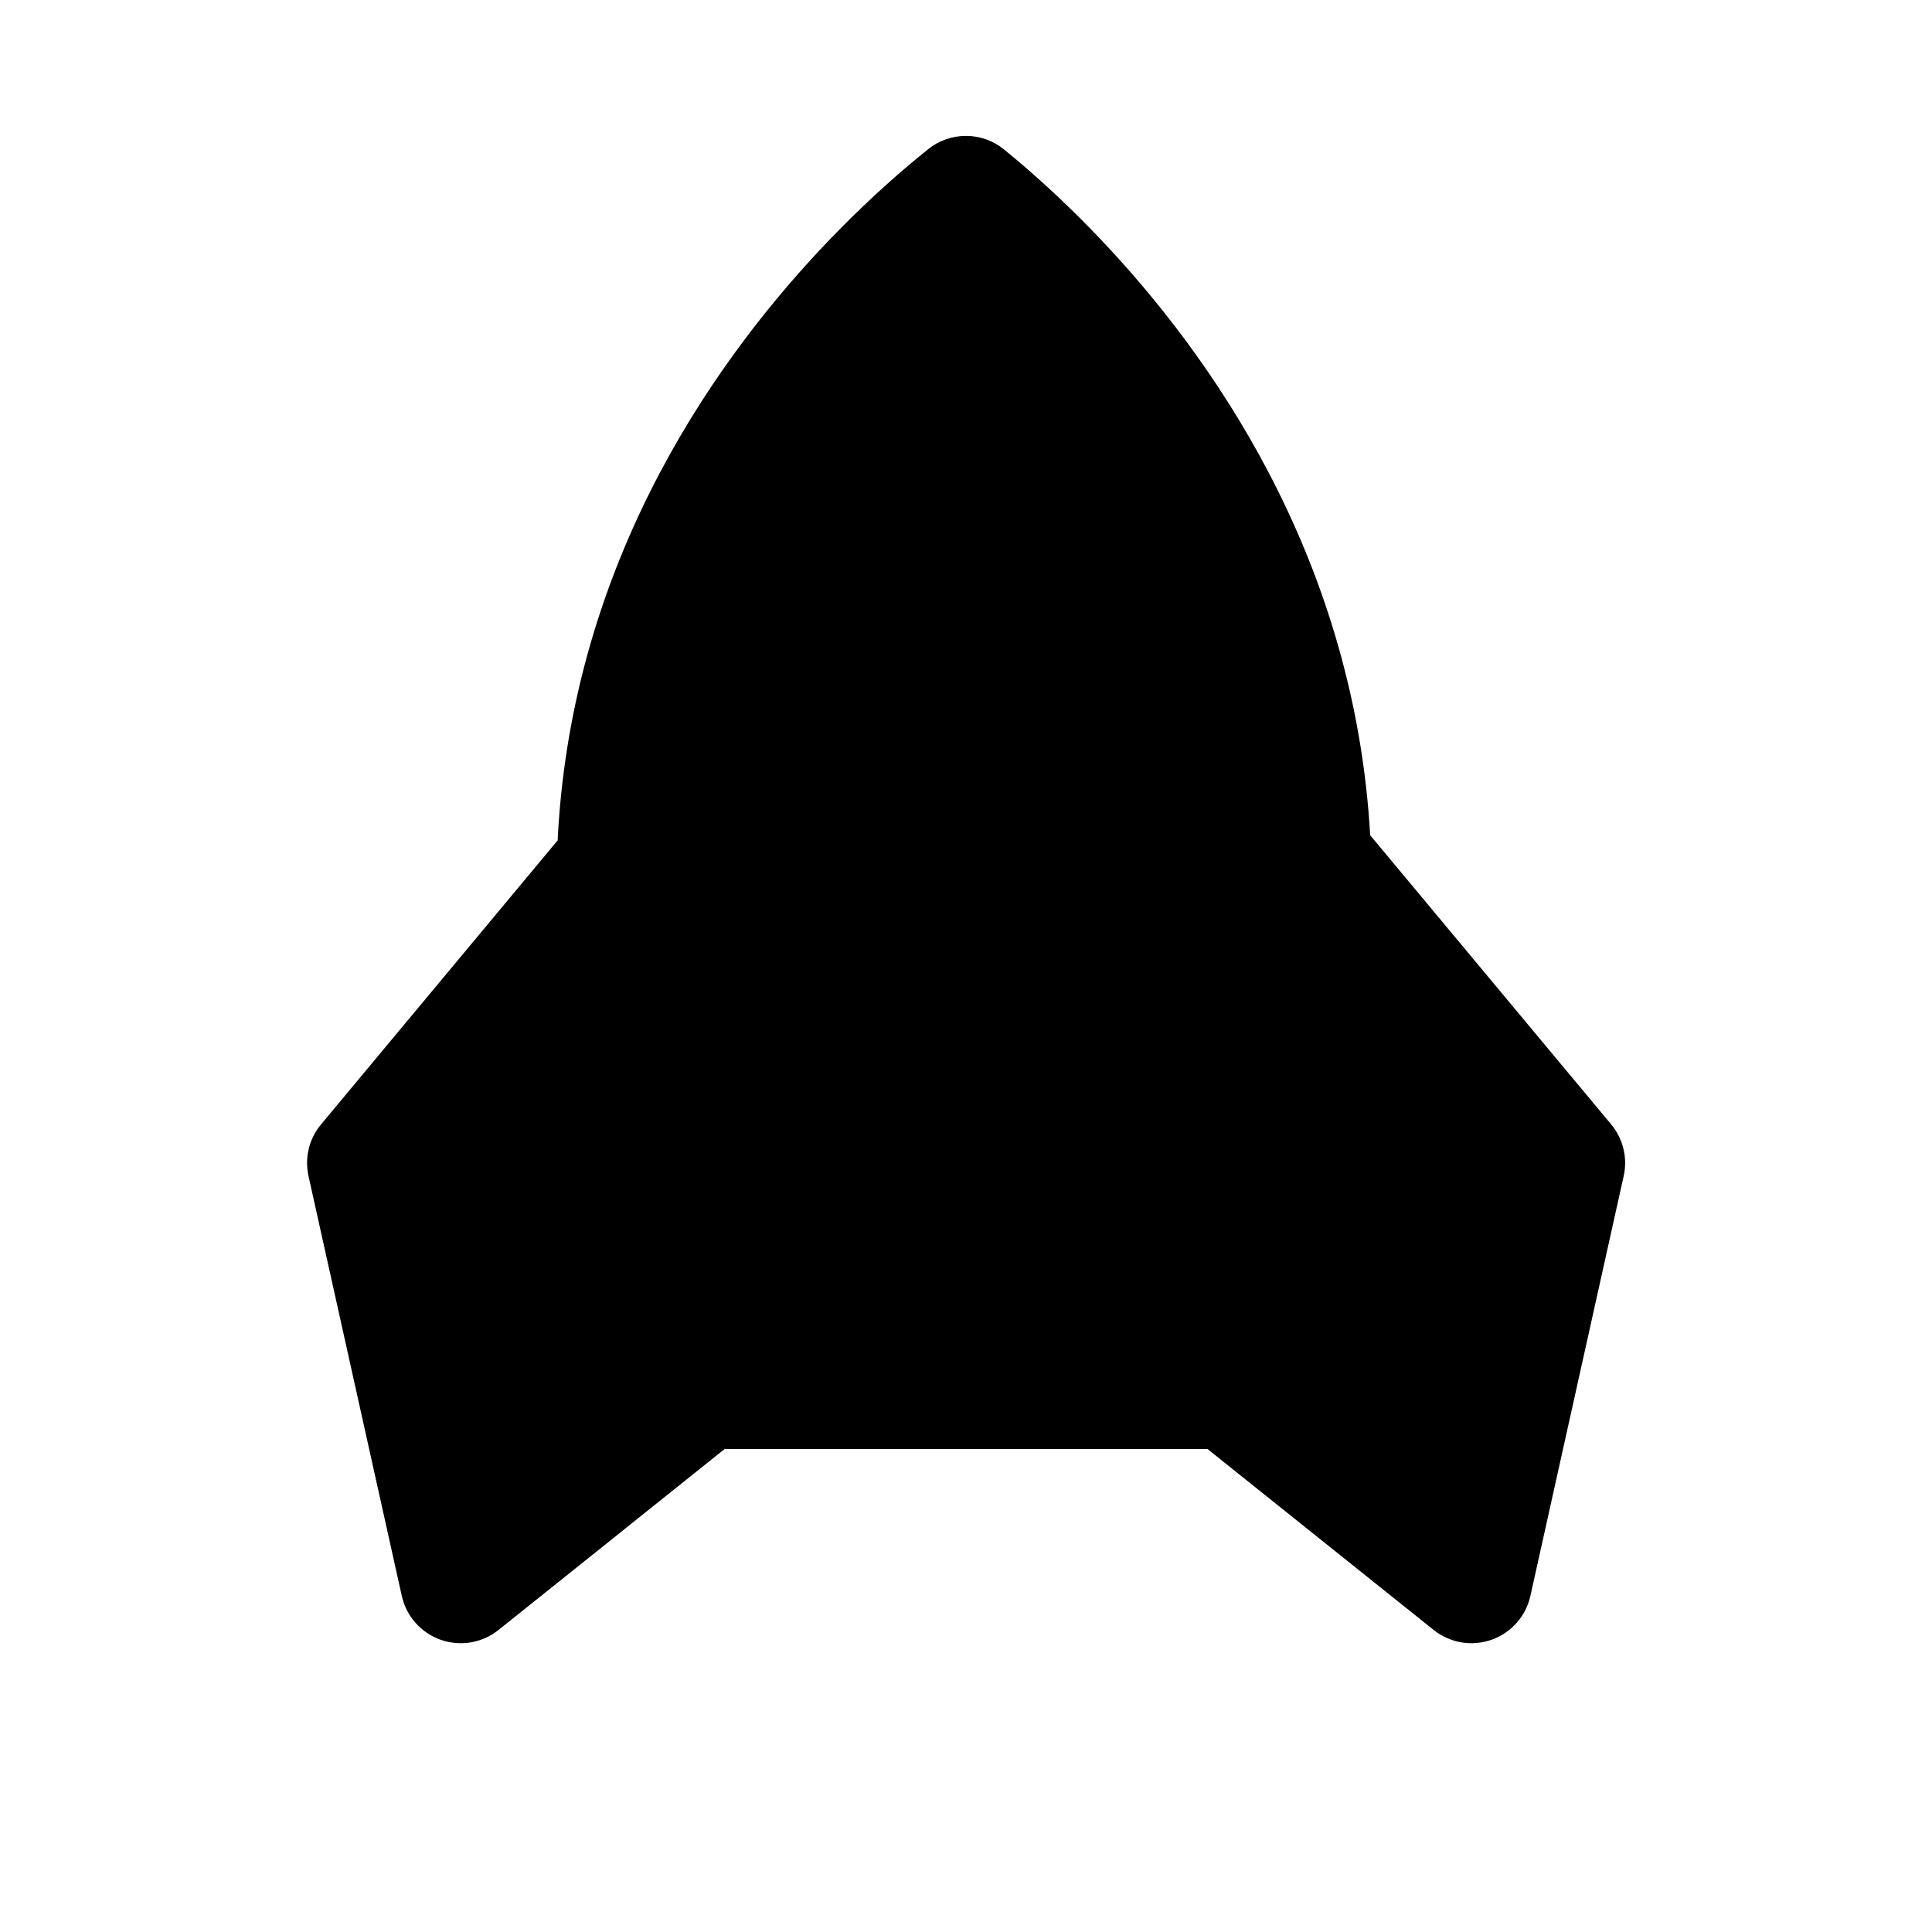 <svg viewBox="0 0 32 32" xmlns="http://www.w3.org/2000/svg">
<path d="M18 28H14" stroke-width="2" stroke-linecap="round" stroke-linejoin="round"/>
<path d="M15.374 2.47C13 4.372 5.06 11.971 12.003 24H20.003C26.802 11.98 18.977 4.383 16.628 2.474C16.451 2.33 16.23 2.251 16.002 2.251C15.774 2.25 15.552 2.327 15.374 2.47V2.47Z" stroke-width="2" stroke-linecap="round" stroke-linejoin="round"/>
<path d="M9.236 13.92L5.318 18.623C5.22 18.74 5.15 18.878 5.114 19.027C5.078 19.175 5.077 19.33 5.11 19.48L6.655 26.434C6.692 26.6 6.77 26.753 6.883 26.88C6.996 27.007 7.139 27.104 7.299 27.16C7.459 27.216 7.631 27.231 7.799 27.203C7.966 27.174 8.123 27.104 8.256 26.998L12.003 24" stroke-width="2" stroke-linecap="round" stroke-linejoin="round"/>
<path d="M22.691 13.83L26.685 18.622C26.783 18.74 26.853 18.878 26.889 19.027C26.925 19.175 26.927 19.33 26.893 19.48L25.348 26.434C25.311 26.6 25.233 26.753 25.12 26.88C25.007 27.007 24.864 27.104 24.704 27.16C24.544 27.216 24.372 27.231 24.205 27.203C24.037 27.174 23.88 27.104 23.747 26.998L20 24" stroke-width="2" stroke-linecap="round" stroke-linejoin="round"/>
<path d="M16 13.5C16.828 13.5 17.5 12.828 17.5 12C17.5 11.172 16.828 10.5 16 10.5C15.172 10.5 14.5 11.172 14.5 12C14.5 12.828 15.172 13.5 16 13.5Z"/>
</svg>
